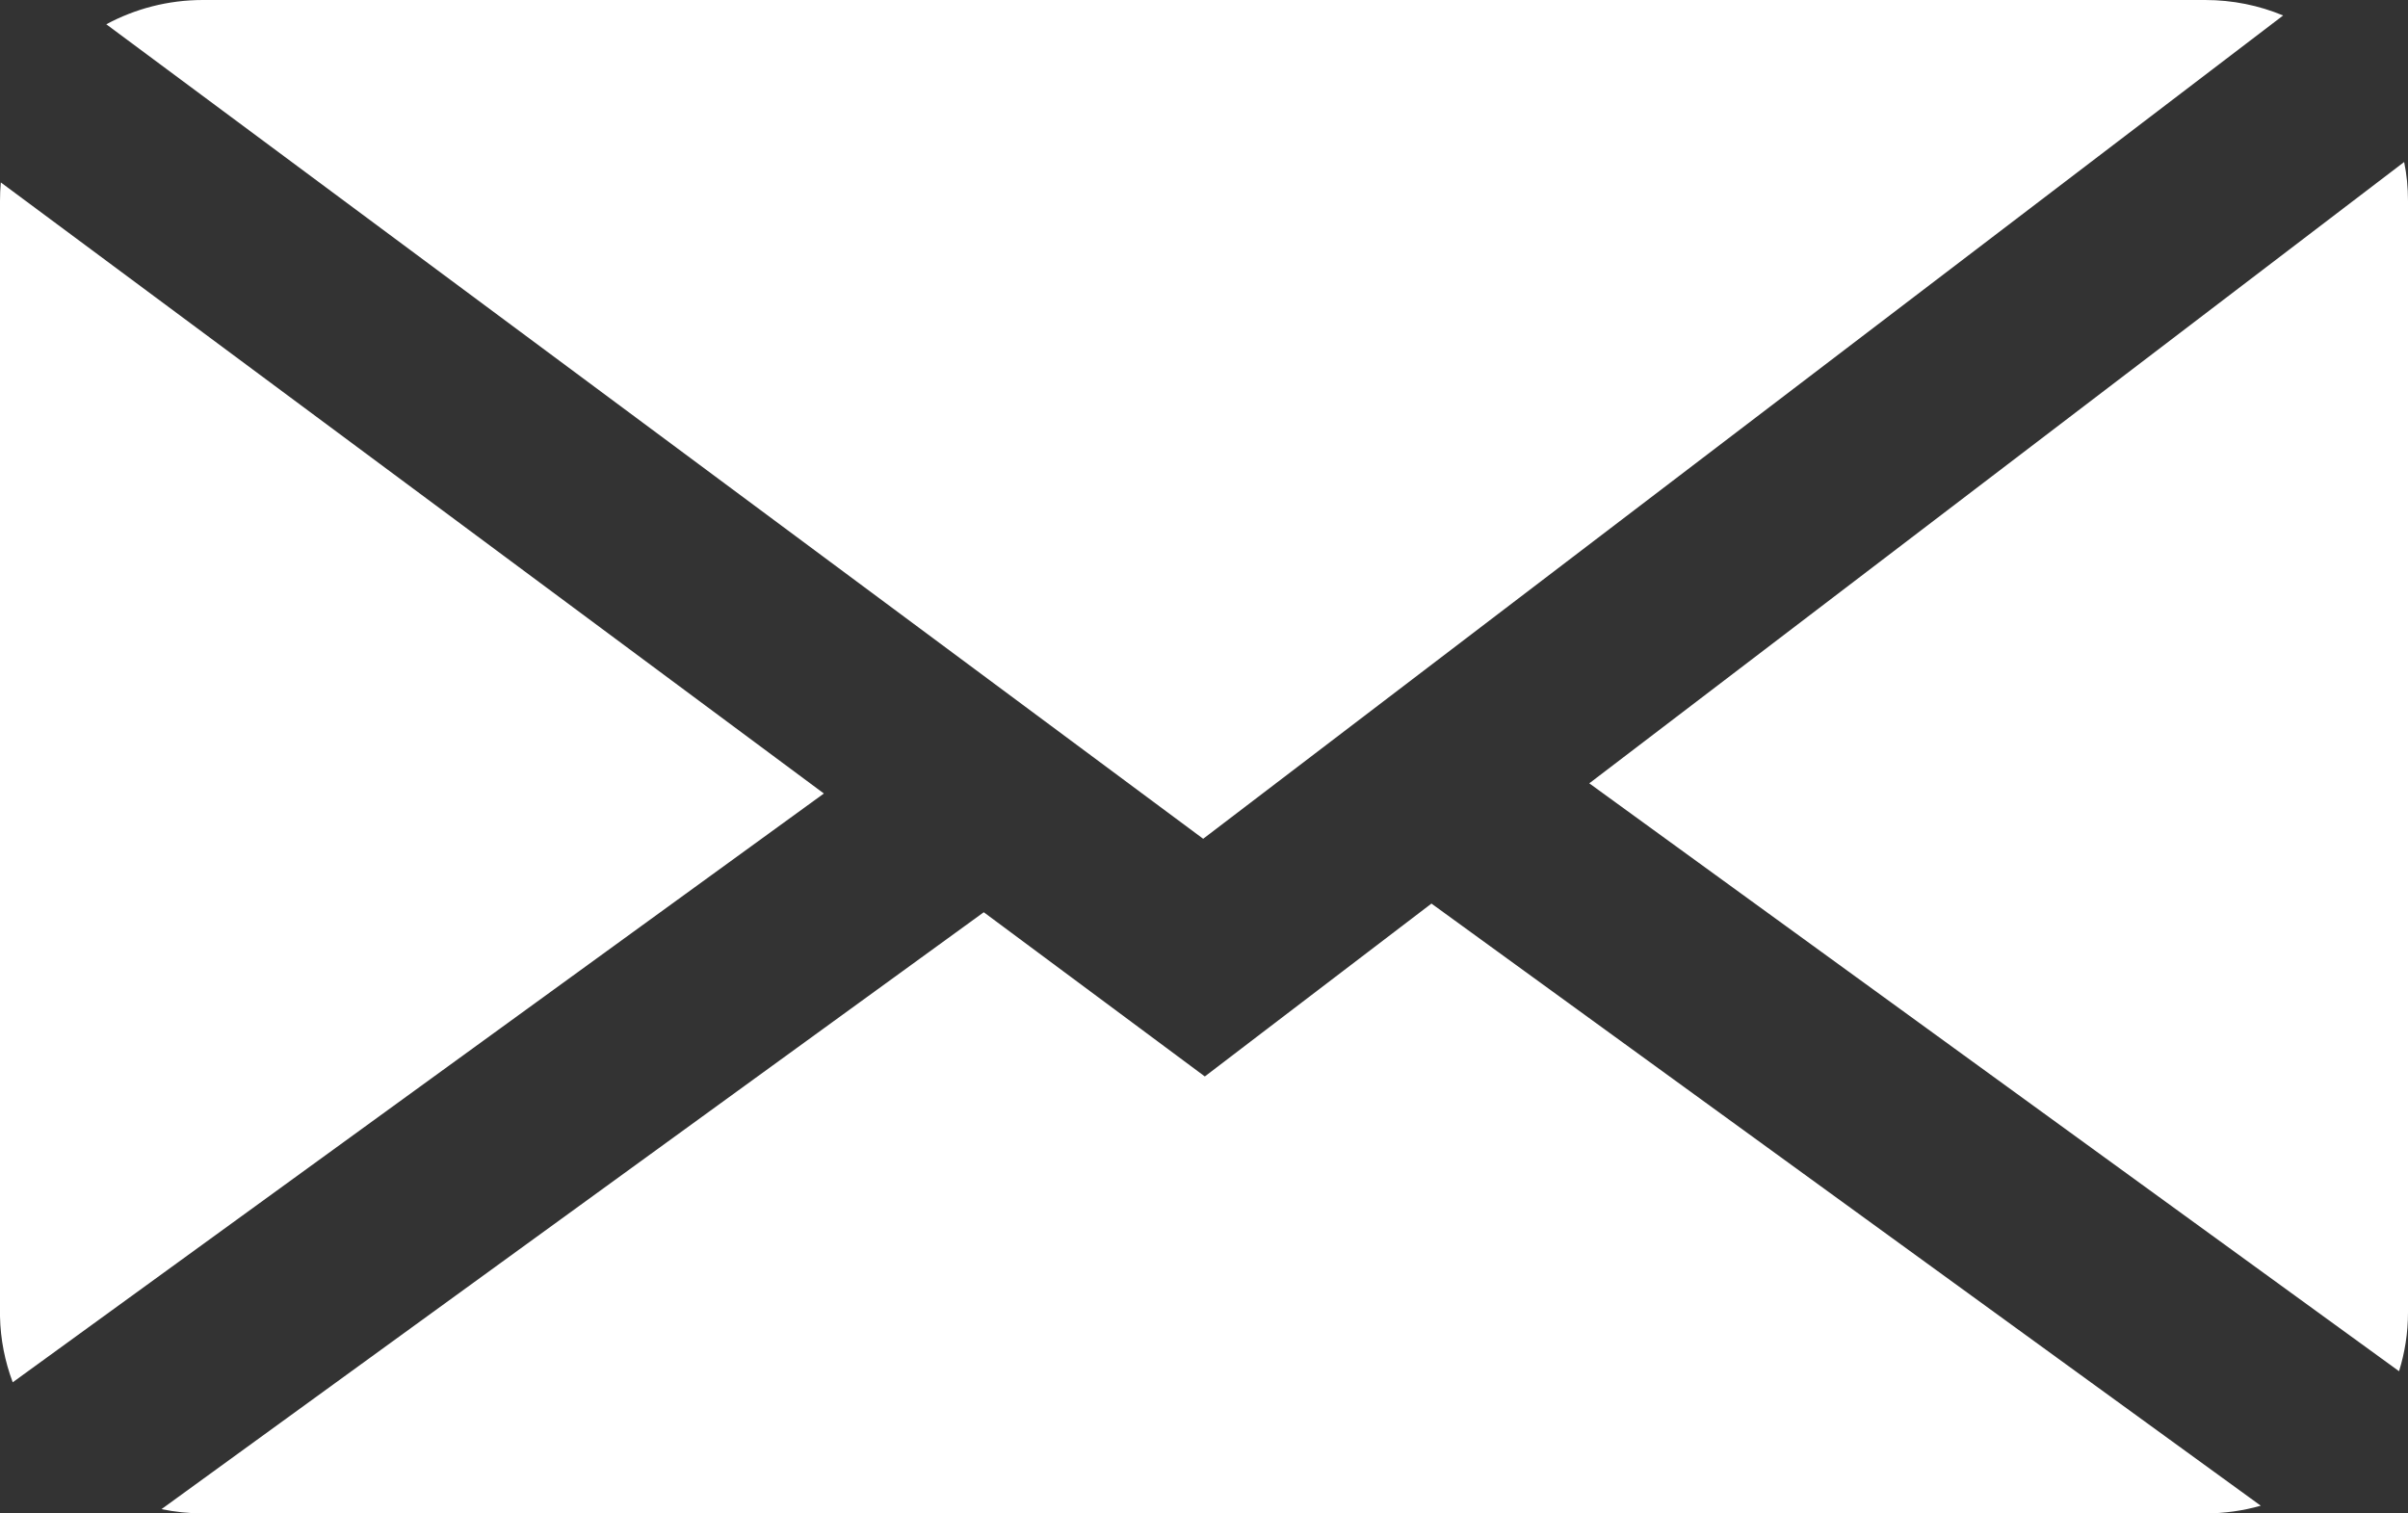 <?xml version="1.0" encoding="utf-8"?>
<!DOCTYPE svg PUBLIC "-//W3C//DTD SVG 1.1//EN" "http://www.w3.org/Graphics/SVG/1.1/DTD/svg11.dtd">
<svg version="1.1" baseProfile="full"
 xmlns="http://www.w3.org/2000/svg"
 xmlns:xlink="http://www.w3.org/1999/xlink"
 xmlns:ev="http://www.w3.org/2001/xml-events" 
  height="22px" 
  width="35px" 
>
<rect width="100%" height="100%" fill="#333333" stroke="none"/>
<path fill="rgb( 255, 255, 255 )"
 d="M2.949,0 C2.949,0 32.051,0 32.051,0 C32.452,0 32.834,0.079 33.185,0.225 C33.185,0.225 17.488,12.193 17.488,12.193 C17.488,12.193 1.545,0.353 1.545,0.353 C1.963,0.128 2.441,0 2.949,0 C2.949,0 2.949,0 2.949,0 ZM0,19.133 C0.006,19.469 0.072,19.793 0.185,20.094 C0.185,20.094 11.975,11.535 11.975,11.535 C11.975,11.535 0.012,2.652 0.012,2.652 C0.004,2.74 0,2.829 0,2.92 C0,2.92 0,16.149 0,19.133 ZM34.944,2.355 C34.944,2.355 23.1,11.387 23.1,11.387 C23.1,11.387 34.87,19.933 34.87,19.933 C34.954,19.662 35,19.376 35,19.079 C35,19.079 35,2.92 35,2.92 C35,2.727 34.982,2.538 34.944,2.355 C34.944,2.355 34.944,2.355 34.944,2.355 ZM32.86,21.888 C32.603,21.961 32.331,22 32.051,22 C32.051,22 2.949,22 2.949,22 C2.744,22 2.543,21.978 2.347,21.938 C2.347,21.938 14.299,13.261 14.299,13.261 C14.299,13.261 16.667,15.02 16.667,15.02 C16.667,15.02 17.512,15.648 17.512,15.648 C17.512,15.648 18.349,15.009 18.349,15.009 C18.349,15.009 20.806,13.135 20.806,13.135 C20.806,13.135 32.86,21.888 32.86,21.888 Z "/>
</svg>
